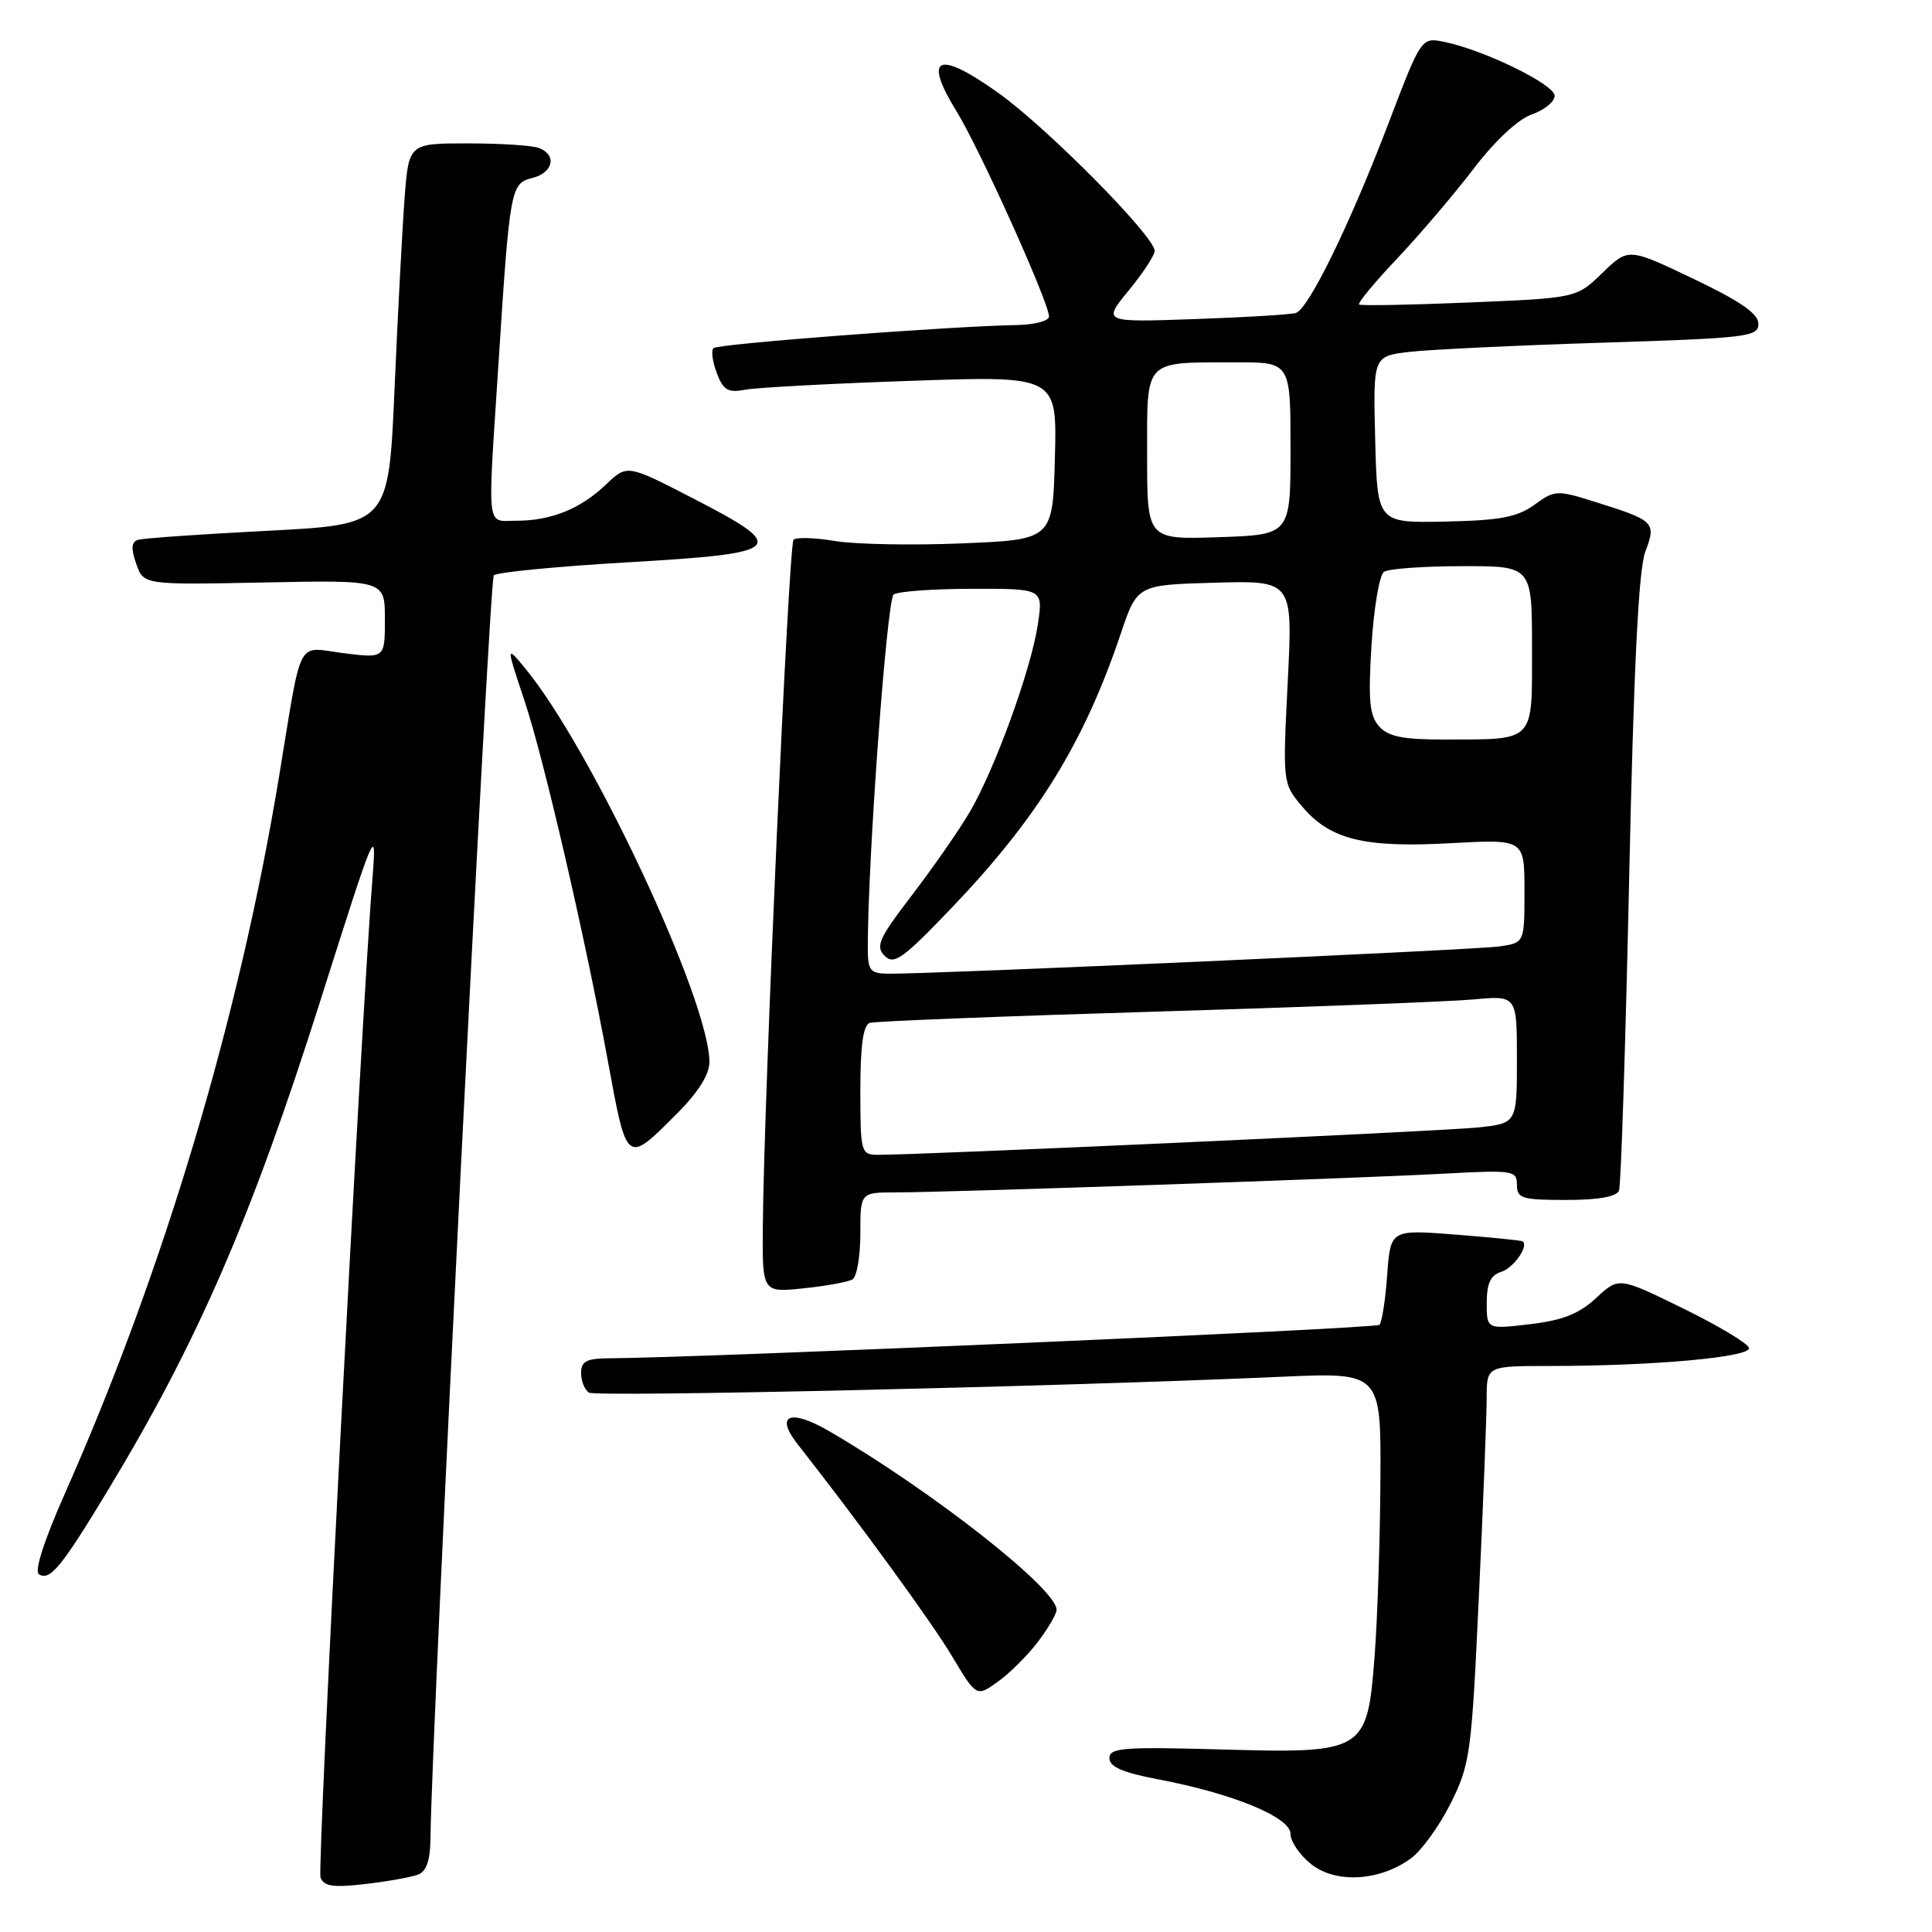 <?xml version="1.0" encoding="UTF-8" standalone="no"?>
<!DOCTYPE svg PUBLIC "-//W3C//DTD SVG 1.1//EN" "http://www.w3.org/Graphics/SVG/1.1/DTD/svg11.dtd" >
<svg xmlns="http://www.w3.org/2000/svg" xmlns:xlink="http://www.w3.org/1999/xlink" version="1.1" viewBox="0 0 256 256">
 <g >
 <path fill="currentColor"
d=" M 55.41 248.39 C 56.50 247.98 57.01 246.48 57.04 243.64 C 57.15 229.96 64.83 76.84 65.43 76.23 C 65.83 75.83 73.88 75.05 83.33 74.50 C 104.01 73.30 104.66 72.64 91.80 66.02 C 83.10 61.53 83.10 61.53 80.30 64.20 C 76.91 67.43 73.04 69.00 68.43 69.00 C 64.39 69.00 64.59 70.74 66.03 48.50 C 67.55 24.87 67.65 24.30 70.55 23.58 C 73.31 22.88 73.82 20.53 71.42 19.61 C 70.55 19.27 66.31 19.00 62.00 19.00 C 54.17 19.00 54.17 19.00 53.61 26.25 C 53.31 30.24 52.71 41.60 52.28 51.50 C 51.50 69.50 51.50 69.50 35.50 70.33 C 26.70 70.78 18.95 71.32 18.29 71.53 C 17.40 71.81 17.34 72.67 18.05 74.70 C 19.02 77.50 19.02 77.50 35.01 77.18 C 51.00 76.86 51.00 76.86 51.00 82.05 C 51.00 87.23 51.00 87.23 45.54 86.55 C 39.17 85.75 40.10 83.96 36.96 103.00 C 31.70 134.87 21.70 168.33 8.65 197.78 C 5.85 204.09 4.52 208.20 5.16 208.60 C 6.62 209.50 8.11 207.70 14.28 197.50 C 26.19 177.83 33.32 161.39 42.48 132.50 C 49.68 109.78 49.91 109.22 49.38 116.00 C 47.83 135.53 42.00 247.56 42.47 248.78 C 42.92 249.96 44.16 250.14 48.44 249.64 C 51.40 249.29 54.54 248.73 55.41 248.39 Z  M 186.91 246.28 C 188.34 245.25 190.72 241.96 192.22 238.96 C 194.81 233.77 194.99 232.40 195.96 211.50 C 196.53 199.40 196.99 187.59 196.99 185.25 C 197.00 181.00 197.00 181.00 205.35 181.00 C 219.13 181.00 232.10 179.82 231.75 178.60 C 231.58 177.99 227.63 175.63 222.97 173.35 C 214.50 169.20 214.50 169.20 211.50 171.99 C 209.25 174.08 207.07 174.95 202.75 175.46 C 197.00 176.14 197.00 176.14 197.00 172.64 C 197.00 170.07 197.51 168.97 198.91 168.53 C 200.55 168.01 202.58 165.15 201.77 164.49 C 201.62 164.37 197.62 163.96 192.87 163.59 C 184.25 162.92 184.25 162.92 183.81 168.94 C 183.57 172.25 183.11 175.22 182.78 175.55 C 182.30 176.04 93.15 179.91 80.75 179.98 C 77.71 180.00 77.00 180.37 77.00 181.94 C 77.00 183.01 77.47 184.17 78.05 184.53 C 79.04 185.14 140.72 183.73 169.75 182.43 C 183.00 181.84 183.00 181.84 182.91 196.17 C 182.87 204.05 182.52 214.48 182.15 219.35 C 181.17 232.17 180.87 232.35 161.75 231.81 C 148.82 231.45 147.00 231.59 147.00 232.97 C 147.00 234.11 148.77 234.88 153.45 235.77 C 163.38 237.65 171.00 240.79 171.00 243.00 C 171.00 244.02 172.24 245.83 173.75 247.02 C 177.02 249.60 182.77 249.27 186.91 246.28 Z  M 137.50 217.59 C 138.88 215.78 140.00 213.86 140.00 213.30 C 140.00 210.52 123.45 197.53 109.84 189.62 C 104.68 186.63 102.64 187.48 105.68 191.35 C 113.80 201.69 123.42 214.89 126.12 219.41 C 129.38 224.86 129.38 224.86 132.19 222.86 C 133.74 221.76 136.13 219.39 137.50 217.59 Z  M 112.97 169.52 C 113.54 169.17 114.00 166.43 114.00 163.44 C 114.00 158.00 114.00 158.00 118.71 158.00 C 125.48 158.00 179.72 156.15 191.25 155.52 C 200.52 155.02 201.00 155.09 201.00 156.99 C 201.00 158.80 201.66 159.00 207.53 159.00 C 211.84 159.00 214.22 158.57 214.53 157.75 C 214.79 157.06 215.39 138.50 215.87 116.50 C 216.47 88.58 217.12 75.49 218.00 73.14 C 219.49 69.20 219.29 68.99 211.38 66.51 C 206.30 64.91 206.03 64.92 203.31 66.89 C 201.04 68.53 198.76 68.96 191.50 69.11 C 182.50 69.30 182.50 69.30 182.22 58.25 C 181.94 47.20 181.94 47.20 186.72 46.63 C 189.35 46.32 200.84 45.77 212.25 45.41 C 231.54 44.80 233.00 44.63 233.00 42.91 C 233.00 41.57 230.62 39.92 224.38 36.94 C 215.77 32.83 215.77 32.83 212.33 36.16 C 208.90 39.49 208.90 39.49 194.70 40.08 C 186.89 40.41 180.32 40.53 180.09 40.35 C 179.87 40.16 182.13 37.42 185.13 34.26 C 188.12 31.09 192.68 25.74 195.26 22.36 C 198.10 18.64 201.15 15.79 202.98 15.16 C 204.64 14.58 206.00 13.47 206.00 12.69 C 206.00 11.20 196.70 6.65 191.42 5.56 C 188.34 4.92 188.34 4.92 184.03 16.21 C 178.91 29.65 173.40 40.94 171.71 41.47 C 171.05 41.68 165.01 42.05 158.30 42.28 C 146.10 42.71 146.10 42.71 149.55 38.50 C 151.45 36.19 153.00 33.82 153.00 33.25 C 153.00 31.32 138.76 16.93 132.28 12.31 C 124.26 6.59 122.26 7.45 126.73 14.72 C 129.84 19.77 139.00 40.10 139.00 41.94 C 139.00 42.52 137.09 43.03 134.75 43.07 C 125.77 43.23 95.11 45.56 94.54 46.13 C 94.21 46.45 94.41 47.95 94.98 49.44 C 95.84 51.71 96.46 52.07 98.76 51.64 C 100.26 51.35 110.18 50.82 120.78 50.46 C 140.07 49.79 140.07 49.79 139.78 60.65 C 139.50 71.50 139.50 71.50 127.50 72.00 C 120.90 72.28 113.32 72.13 110.65 71.69 C 107.98 71.24 105.50 71.16 105.15 71.52 C 104.50 72.16 101.22 145.45 101.08 162.39 C 101.00 171.28 101.00 171.28 106.47 170.71 C 109.49 170.40 112.41 169.86 112.97 169.52 Z  M 89.63 147.63 C 92.51 144.76 94.00 142.39 94.00 140.71 C 94.00 132.57 78.29 99.05 69.54 88.50 C 67.05 85.50 67.05 85.50 69.53 92.95 C 72.06 100.53 77.55 124.25 80.53 140.50 C 83.08 154.38 82.97 154.29 89.63 147.63 Z  M 114.00 144.47 C 114.00 138.52 114.38 135.82 115.25 135.54 C 115.94 135.32 132.93 134.65 153.00 134.05 C 173.07 133.45 192.09 132.72 195.25 132.43 C 201.00 131.90 201.00 131.90 201.00 140.38 C 201.00 148.86 201.00 148.86 195.75 149.40 C 190.95 149.90 121.49 153.06 116.25 153.02 C 114.09 153.00 114.00 152.64 114.00 144.47 Z  M 114.99 125.75 C 114.94 114.49 117.51 79.39 118.42 78.77 C 119.01 78.36 123.71 78.02 128.86 78.02 C 138.23 78.00 138.23 78.00 137.52 82.74 C 136.62 88.72 131.84 101.89 128.50 107.59 C 127.09 109.99 123.65 114.94 120.86 118.59 C 116.45 124.34 115.97 125.40 117.22 126.65 C 118.47 127.90 119.63 127.06 126.13 120.26 C 137.52 108.34 143.62 98.44 148.49 84.01 C 150.68 77.50 150.68 77.50 160.99 77.21 C 171.31 76.93 171.31 76.93 170.63 90.36 C 169.96 103.76 169.97 103.81 172.51 106.83 C 176.23 111.25 180.69 112.36 192.18 111.73 C 202.00 111.19 202.00 111.19 202.00 118.05 C 202.00 124.91 202.00 124.91 198.75 125.40 C 195.72 125.86 123.82 129.07 117.75 129.02 C 115.32 129.00 115.00 128.62 114.99 125.75 Z  M 182.74 96.25 C 181.47 94.83 181.28 92.82 181.73 85.50 C 182.04 80.55 182.78 76.17 183.39 75.77 C 184.00 75.36 188.66 75.02 193.75 75.02 C 203.00 75.00 203.00 75.00 203.00 85.88 C 203.00 98.51 203.53 97.96 191.40 97.99 C 185.90 98.00 183.96 97.61 182.74 96.25 Z  M 152.00 60.37 C 152.00 47.44 151.43 48.04 163.75 48.01 C 171.00 48.00 171.00 48.00 171.00 59.43 C 171.00 70.86 171.00 70.86 161.50 71.18 C 152.00 71.50 152.00 71.50 152.00 60.37 Z "/>
</g>
</svg>